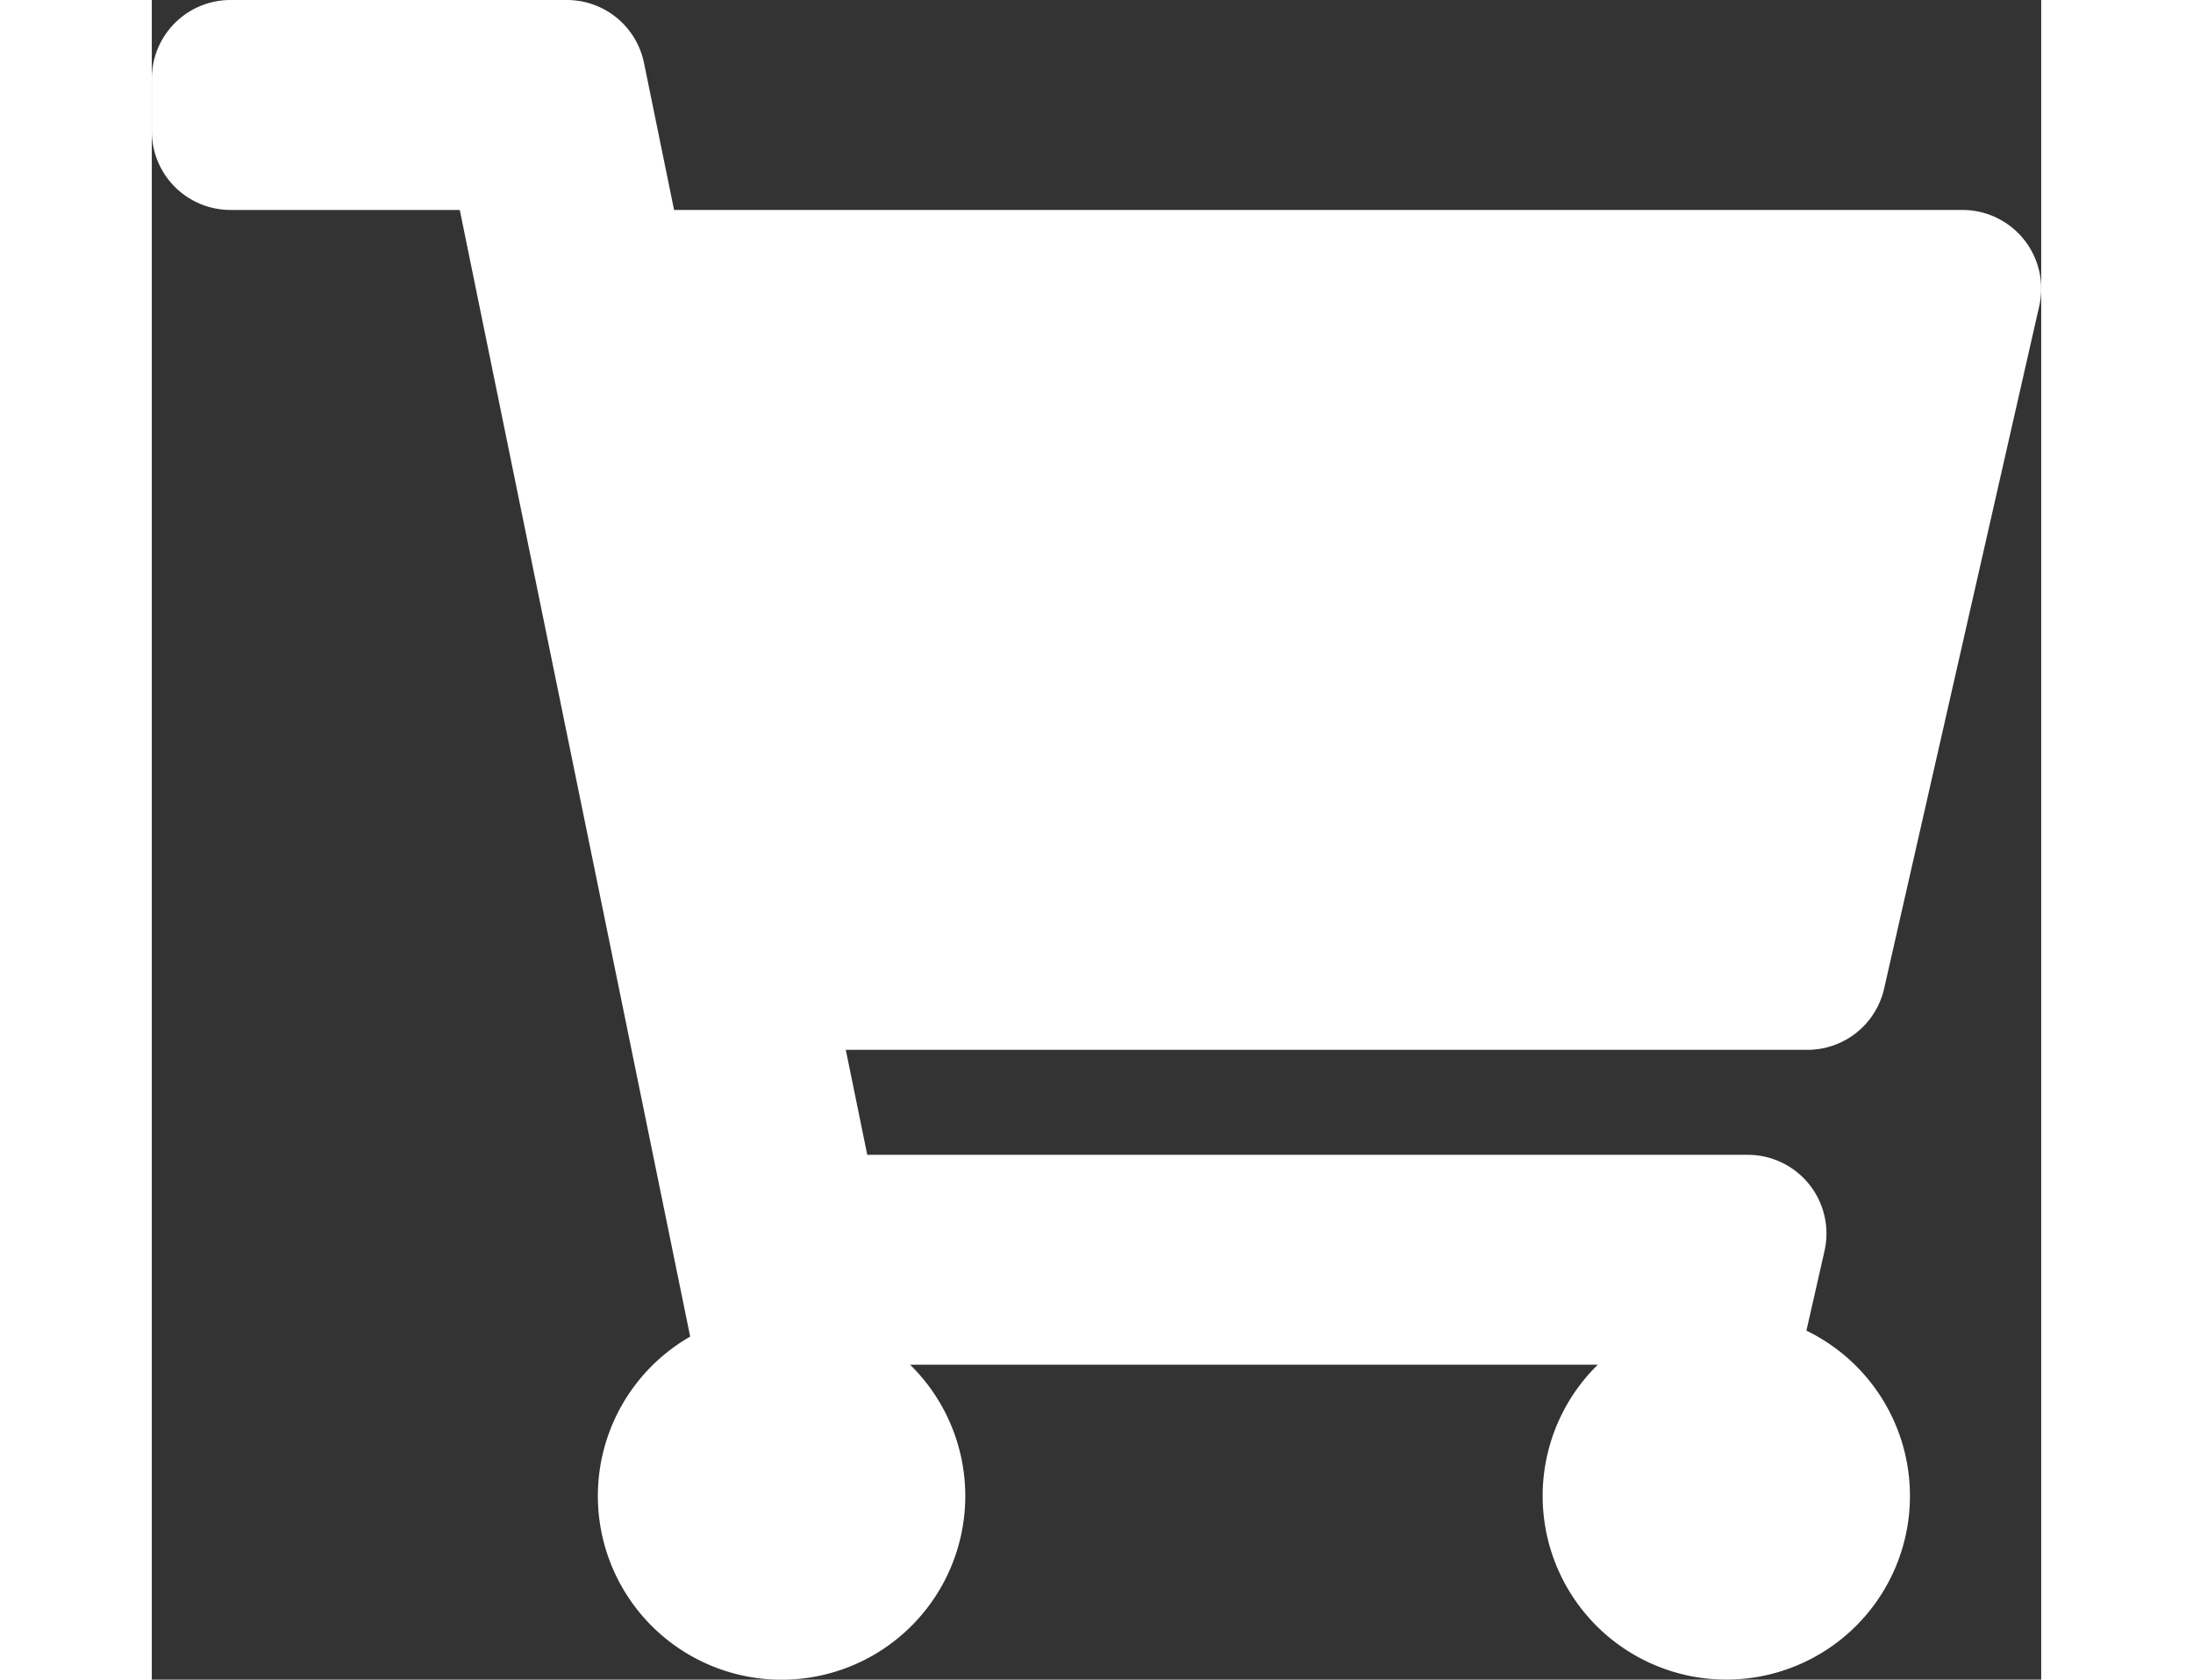 <svg xmlns="http://www.w3.org/2000/svg" width="45.143" height="34.572" viewBox="0 0 95.143 84.572">
  <rect x="0" y="0" width="95.143" height="84.572" fill="#333333" stroke="none"/>
  <defs>
    <style>
      .cls-1 {
        fill: #fff;
      }
    </style>
  </defs>
  <path id="Icon_awesome-shopping-cart" data-name="Icon awesome-shopping-cart" class="cls-1" d="M87.235,49.772l7.809-34.357a3.964,3.964,0,0,0-3.866-4.843H26.3l-1.514-7.4A3.964,3.964,0,0,0,20.9,0H3.964A3.964,3.964,0,0,0,0,3.964V6.607a3.964,3.964,0,0,0,3.964,3.964H15.508L27.111,67.3a9.251,9.251,0,1,0,11.074,1.415H72.815A9.248,9.248,0,1,0,83.32,67l.911-4.01a3.964,3.964,0,0,0-3.866-4.843H36.028l-1.081-5.286H83.369A3.964,3.964,0,0,0,87.235,49.772Z"/>
</svg>
